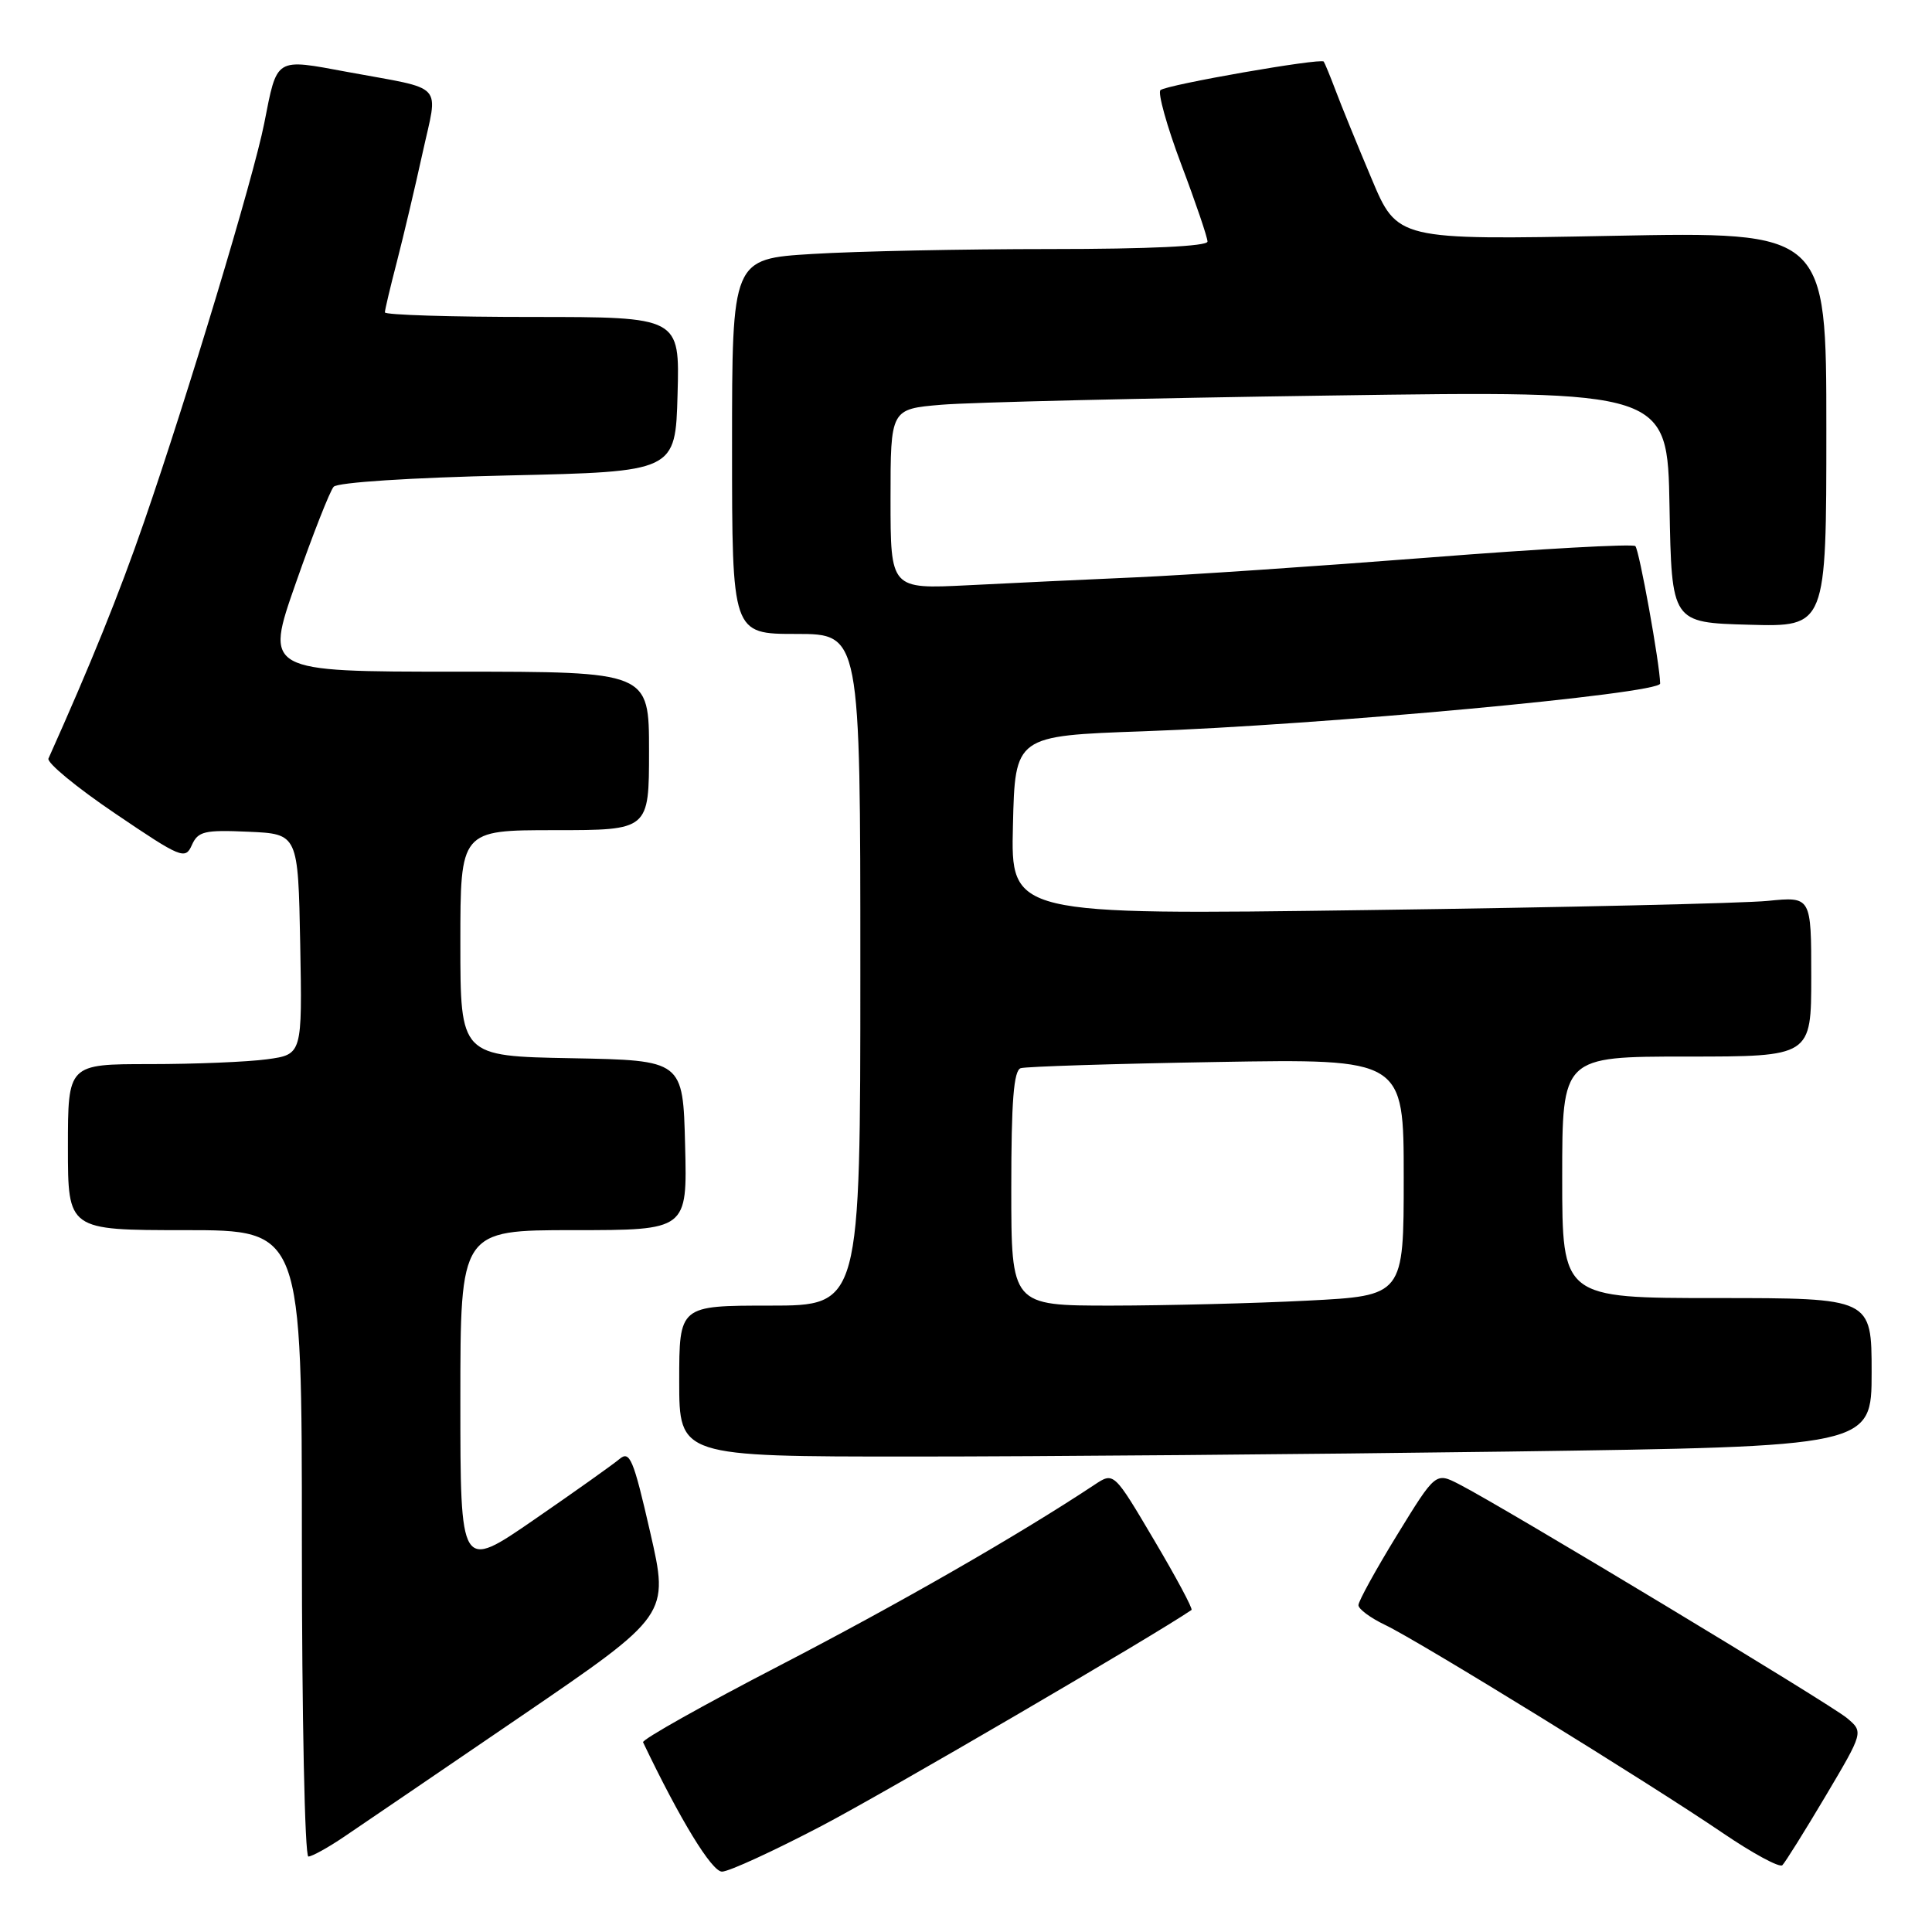 <?xml version="1.0" encoding="UTF-8" standalone="no"?>
<!DOCTYPE svg PUBLIC "-//W3C//DTD SVG 1.1//EN" "http://www.w3.org/Graphics/SVG/1.1/DTD/svg11.dtd" >
<svg xmlns="http://www.w3.org/2000/svg" xmlns:xlink="http://www.w3.org/1999/xlink" version="1.1" viewBox="0 0 256 256">
 <g >
 <path fill="currentColor"
d=" M 108.91 241.92 C 117.38 237.48 152.86 216.76 157.88 213.33 C 158.09 213.19 155.86 209.02 152.92 204.06 C 147.59 195.04 147.59 195.04 145.04 196.73 C 134.96 203.41 119.10 212.51 103.37 220.66 C 93.21 225.92 85.04 230.51 85.21 230.86 C 90.10 241.10 94.31 248.00 95.67 248.00 C 96.58 248.00 102.53 245.26 108.91 241.92 Z  M 241.89 238.00 C 246.93 229.50 246.93 229.50 244.73 227.65 C 242.52 225.79 199.24 199.69 193.36 196.68 C 190.23 195.07 190.23 195.07 185.11 203.41 C 182.30 207.99 180.00 212.17 180.00 212.69 C 180.00 213.21 181.60 214.39 183.55 215.32 C 188.02 217.45 218.54 236.26 228.21 242.84 C 232.22 245.57 235.80 247.51 236.17 247.15 C 236.54 246.79 239.11 242.68 241.89 238.00 Z  M 45.61 243.37 C 47.75 241.93 58.31 234.73 69.09 227.38 C 88.67 214.01 88.67 214.01 86.15 203.02 C 83.92 193.27 83.45 192.17 82.07 193.34 C 81.20 194.07 76.11 197.69 70.75 201.38 C 61.00 208.10 61.00 208.10 61.00 185.55 C 61.00 163.00 61.00 163.00 76.03 163.00 C 91.07 163.00 91.07 163.00 90.78 151.75 C 90.50 140.50 90.50 140.50 75.75 140.22 C 61.00 139.95 61.00 139.95 61.00 124.97 C 61.00 110.00 61.00 110.00 73.50 110.00 C 86.00 110.00 86.00 110.00 86.00 99.50 C 86.00 89.00 86.00 89.00 60.54 89.00 C 35.08 89.00 35.08 89.00 39.20 77.25 C 41.46 70.79 43.72 65.05 44.21 64.50 C 44.72 63.92 54.43 63.29 67.30 63.00 C 89.50 62.50 89.50 62.50 89.78 52.25 C 90.07 42.00 90.07 42.00 70.53 42.00 C 59.79 42.00 51.00 41.73 51.00 41.39 C 51.00 41.06 51.72 38.02 52.60 34.64 C 53.47 31.26 55.00 24.80 55.99 20.28 C 58.07 10.79 59.15 11.96 46.07 9.54 C 36.37 7.74 36.75 7.51 35.01 16.35 C 33.61 23.46 24.86 52.48 19.07 69.21 C 15.78 78.73 12.01 88.04 6.42 100.51 C 6.18 101.06 10.14 104.33 15.24 107.78 C 24.02 113.73 24.55 113.94 25.42 111.98 C 26.24 110.15 27.08 109.95 32.92 110.21 C 39.50 110.50 39.50 110.50 39.78 125.11 C 40.05 139.72 40.05 139.72 35.39 140.36 C 32.82 140.71 25.83 141.00 19.86 141.00 C 9.00 141.00 9.00 141.00 9.00 152.00 C 9.00 163.00 9.00 163.00 24.50 163.00 C 40.00 163.00 40.00 163.00 40.00 204.50 C 40.00 227.32 40.39 246.00 40.86 246.00 C 41.33 246.00 43.47 244.82 45.61 243.37 Z  M 199.84 192.34 C 248.00 191.67 248.00 191.67 248.00 181.84 C 248.00 172.00 248.00 172.00 227.50 172.00 C 207.00 172.00 207.00 172.00 207.00 156.00 C 207.00 140.00 207.00 140.00 223.50 140.00 C 240.00 140.00 240.00 140.00 240.00 129.40 C 240.00 118.80 240.00 118.80 234.25 119.37 C 231.09 119.69 207.22 120.24 181.22 120.59 C 133.93 121.24 133.93 121.24 134.22 109.37 C 134.50 97.50 134.50 97.50 151.50 96.90 C 175.10 96.07 220.01 91.92 219.98 90.57 C 219.93 87.95 217.21 72.87 216.69 72.36 C 216.37 72.04 204.05 72.72 189.31 73.88 C 174.56 75.03 157.10 76.21 150.50 76.50 C 143.90 76.79 133.89 77.26 128.25 77.55 C 118.00 78.06 118.00 78.06 118.00 66.13 C 118.00 54.20 118.00 54.20 124.75 53.63 C 128.46 53.31 151.63 52.76 176.22 52.41 C 220.95 51.76 220.95 51.76 221.22 67.13 C 221.50 82.50 221.50 82.50 231.75 82.78 C 242.00 83.07 242.00 83.07 242.00 56.88 C 242.00 30.70 242.00 30.70 213.58 31.25 C 185.15 31.80 185.15 31.80 181.73 23.65 C 179.84 19.17 177.70 13.93 176.98 12.00 C 176.25 10.07 175.54 8.35 175.40 8.16 C 175.03 7.66 154.62 11.22 153.77 11.94 C 153.38 12.27 154.61 16.71 156.52 21.78 C 158.44 26.86 160.00 31.46 160.00 32.01 C 160.00 32.63 152.25 33.00 139.16 33.00 C 127.69 33.00 113.52 33.29 107.66 33.65 C 97.00 34.30 97.00 34.30 97.00 59.15 C 97.00 84.00 97.00 84.00 105.50 84.00 C 114.00 84.00 114.00 84.00 114.00 128.50 C 114.00 173.00 114.00 173.00 102.00 173.00 C 90.00 173.00 90.00 173.00 90.00 183.00 C 90.00 193.00 90.00 193.00 120.84 193.00 C 137.80 193.00 173.35 192.70 199.84 192.34 Z  M 134.00 157.47 C 134.00 145.92 134.32 141.84 135.25 141.54 C 135.94 141.32 147.64 140.95 161.25 140.72 C 186.00 140.30 186.00 140.30 186.00 156.00 C 186.00 171.69 186.00 171.69 173.25 172.34 C 166.24 172.70 154.54 172.99 147.25 173.00 C 134.00 173.00 134.00 173.00 134.00 157.47 Z "/>
</g>
</svg>